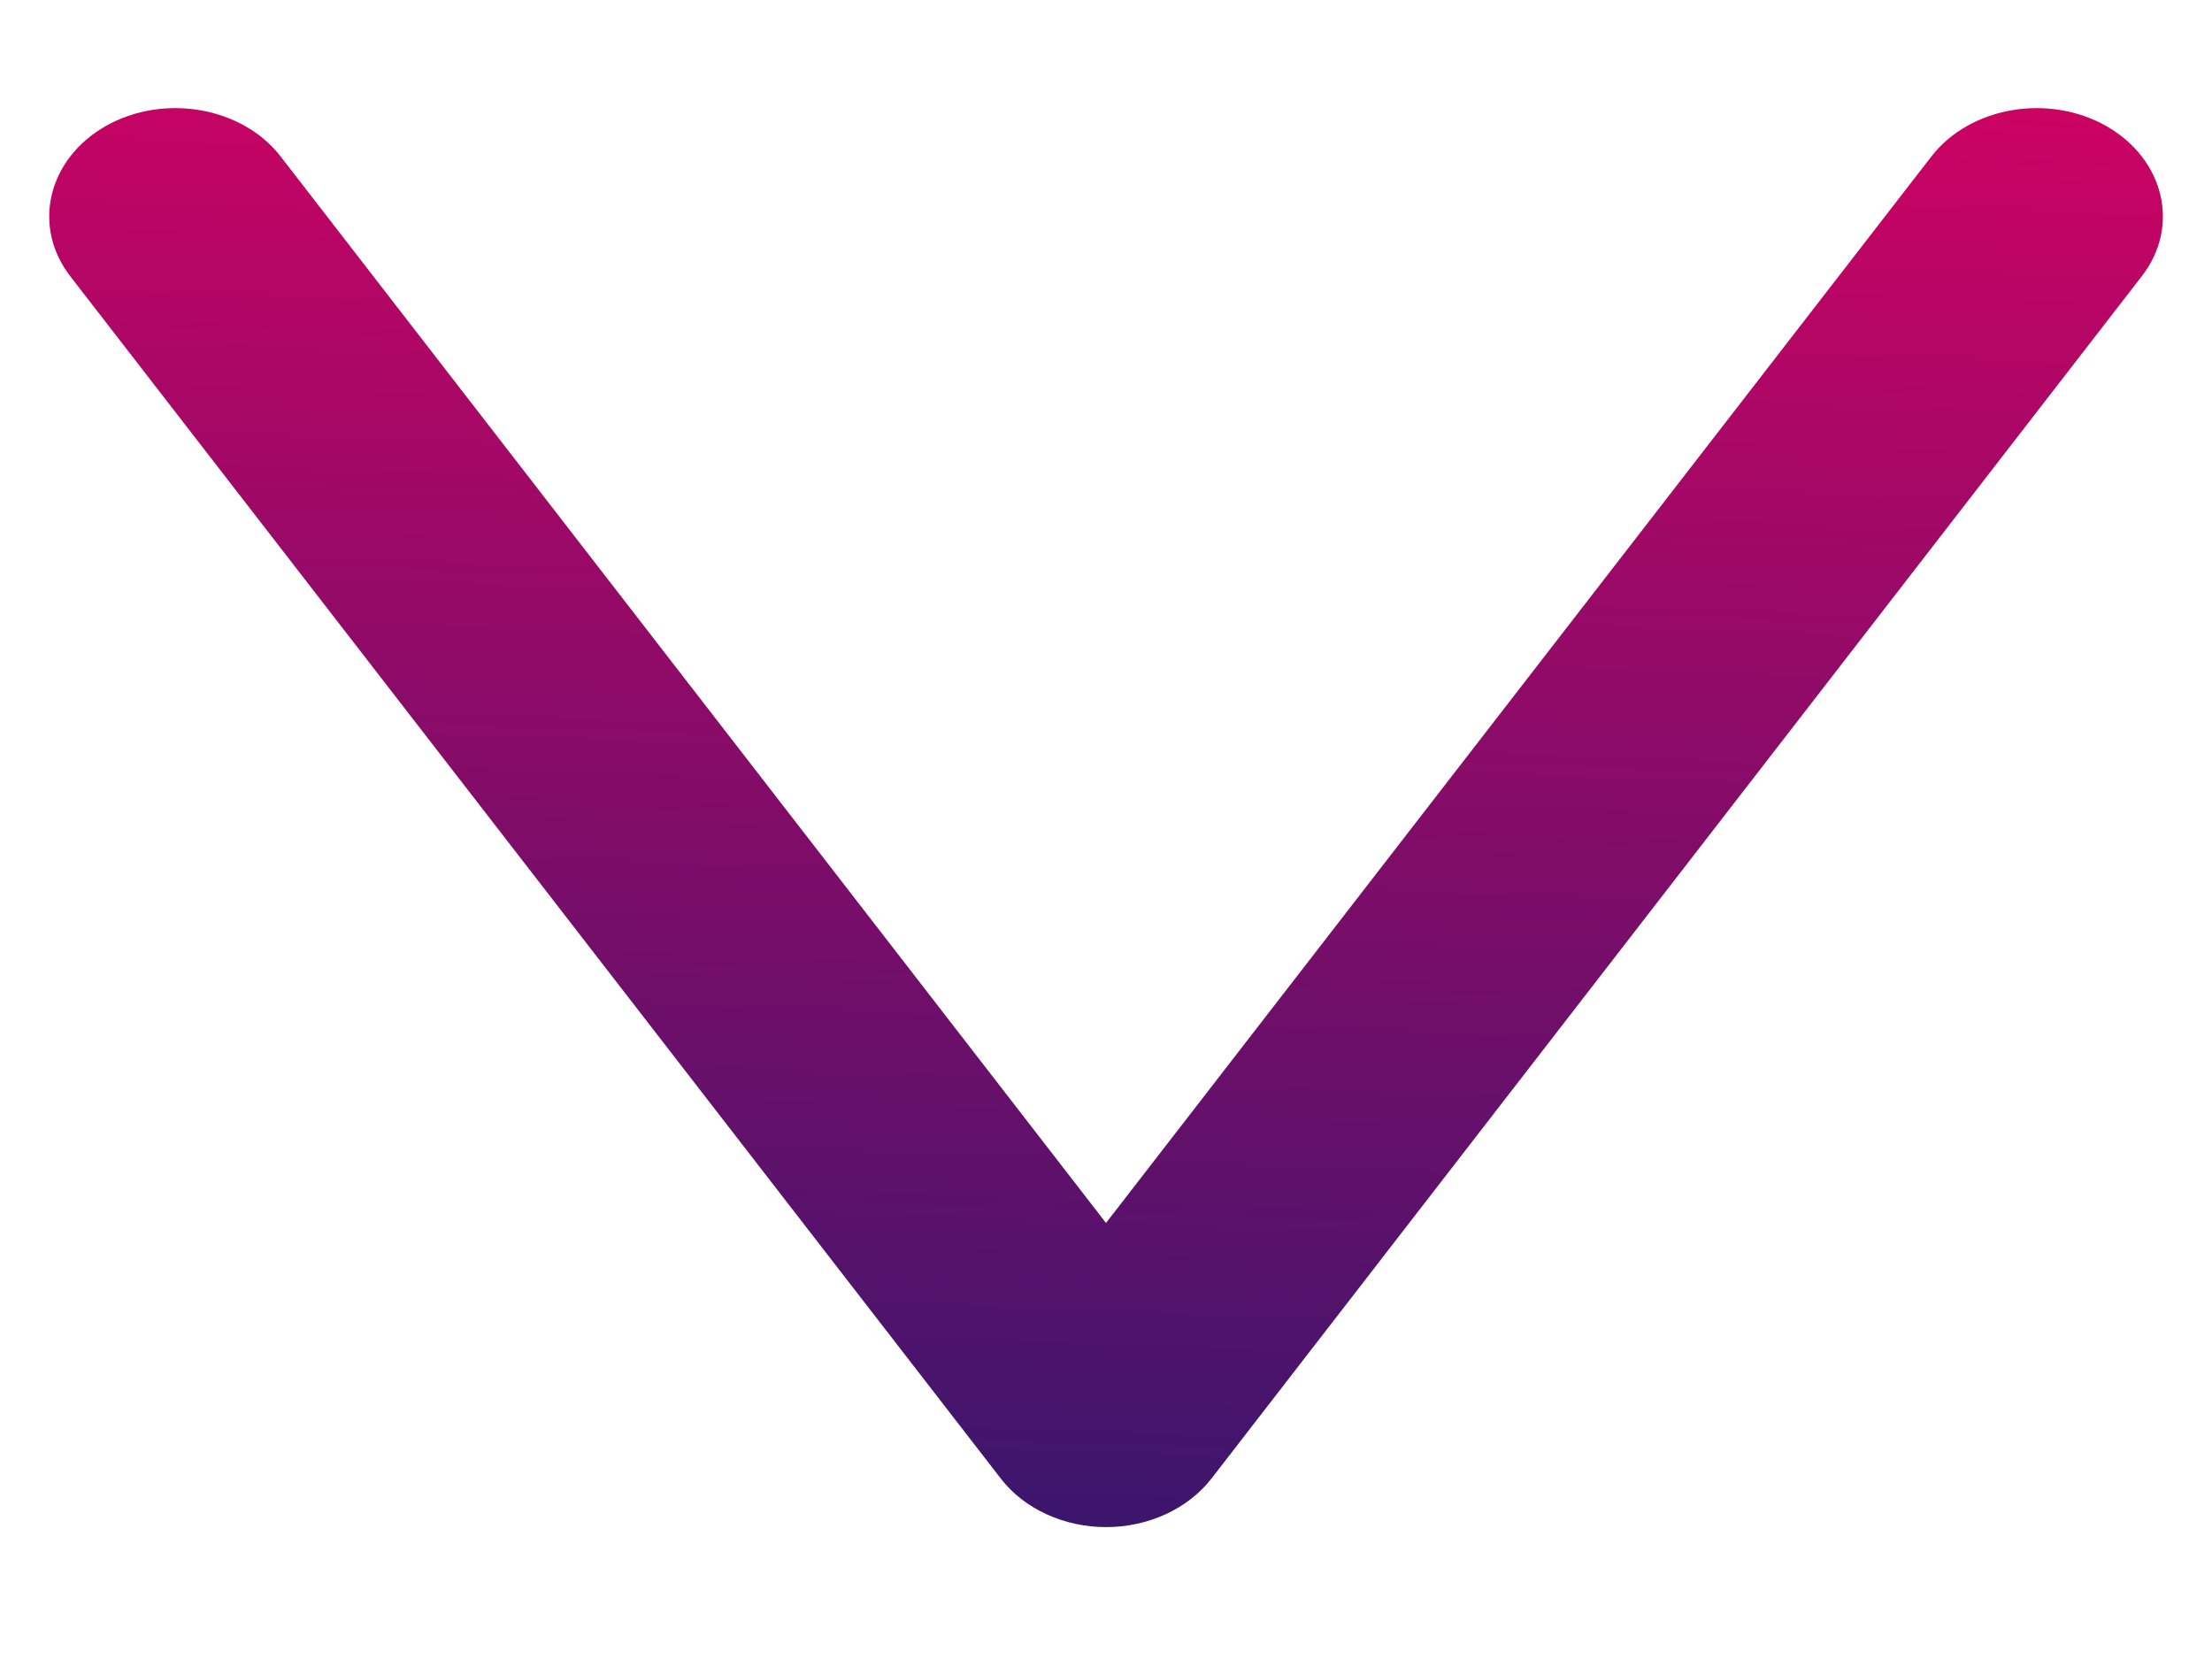 <svg width="8" height="6" viewBox="0 0 8 6" fill="none" xmlns="http://www.w3.org/2000/svg">
    <path
        d="M4.381 5.348L7.746 0.999C7.886 0.819 7.828 0.576 7.618 0.456C7.408 0.337 7.124 0.386 6.985 0.566L4 4.423L1.015 0.566C0.876 0.386 0.592 0.337 0.382 0.456C0.172 0.576 0.115 0.819 0.254 0.999L3.62 5.348C3.704 5.457 3.848 5.523 4 5.523C4.153 5.523 4.296 5.457 4.381 5.348Z"
        fill="url(#paint0_linear_80320_26541)" />
    <defs>
        <linearGradient id="paint0_linear_80320_26541" x1="7.926" y1="-0.365" x2="7.697" y2="5.778"
            gradientUnits="userSpaceOnUse">
            <stop stop-color="#E10062" />
            <stop offset="1" stop-color="#38166D" />
        </linearGradient>
    </defs>
</svg>